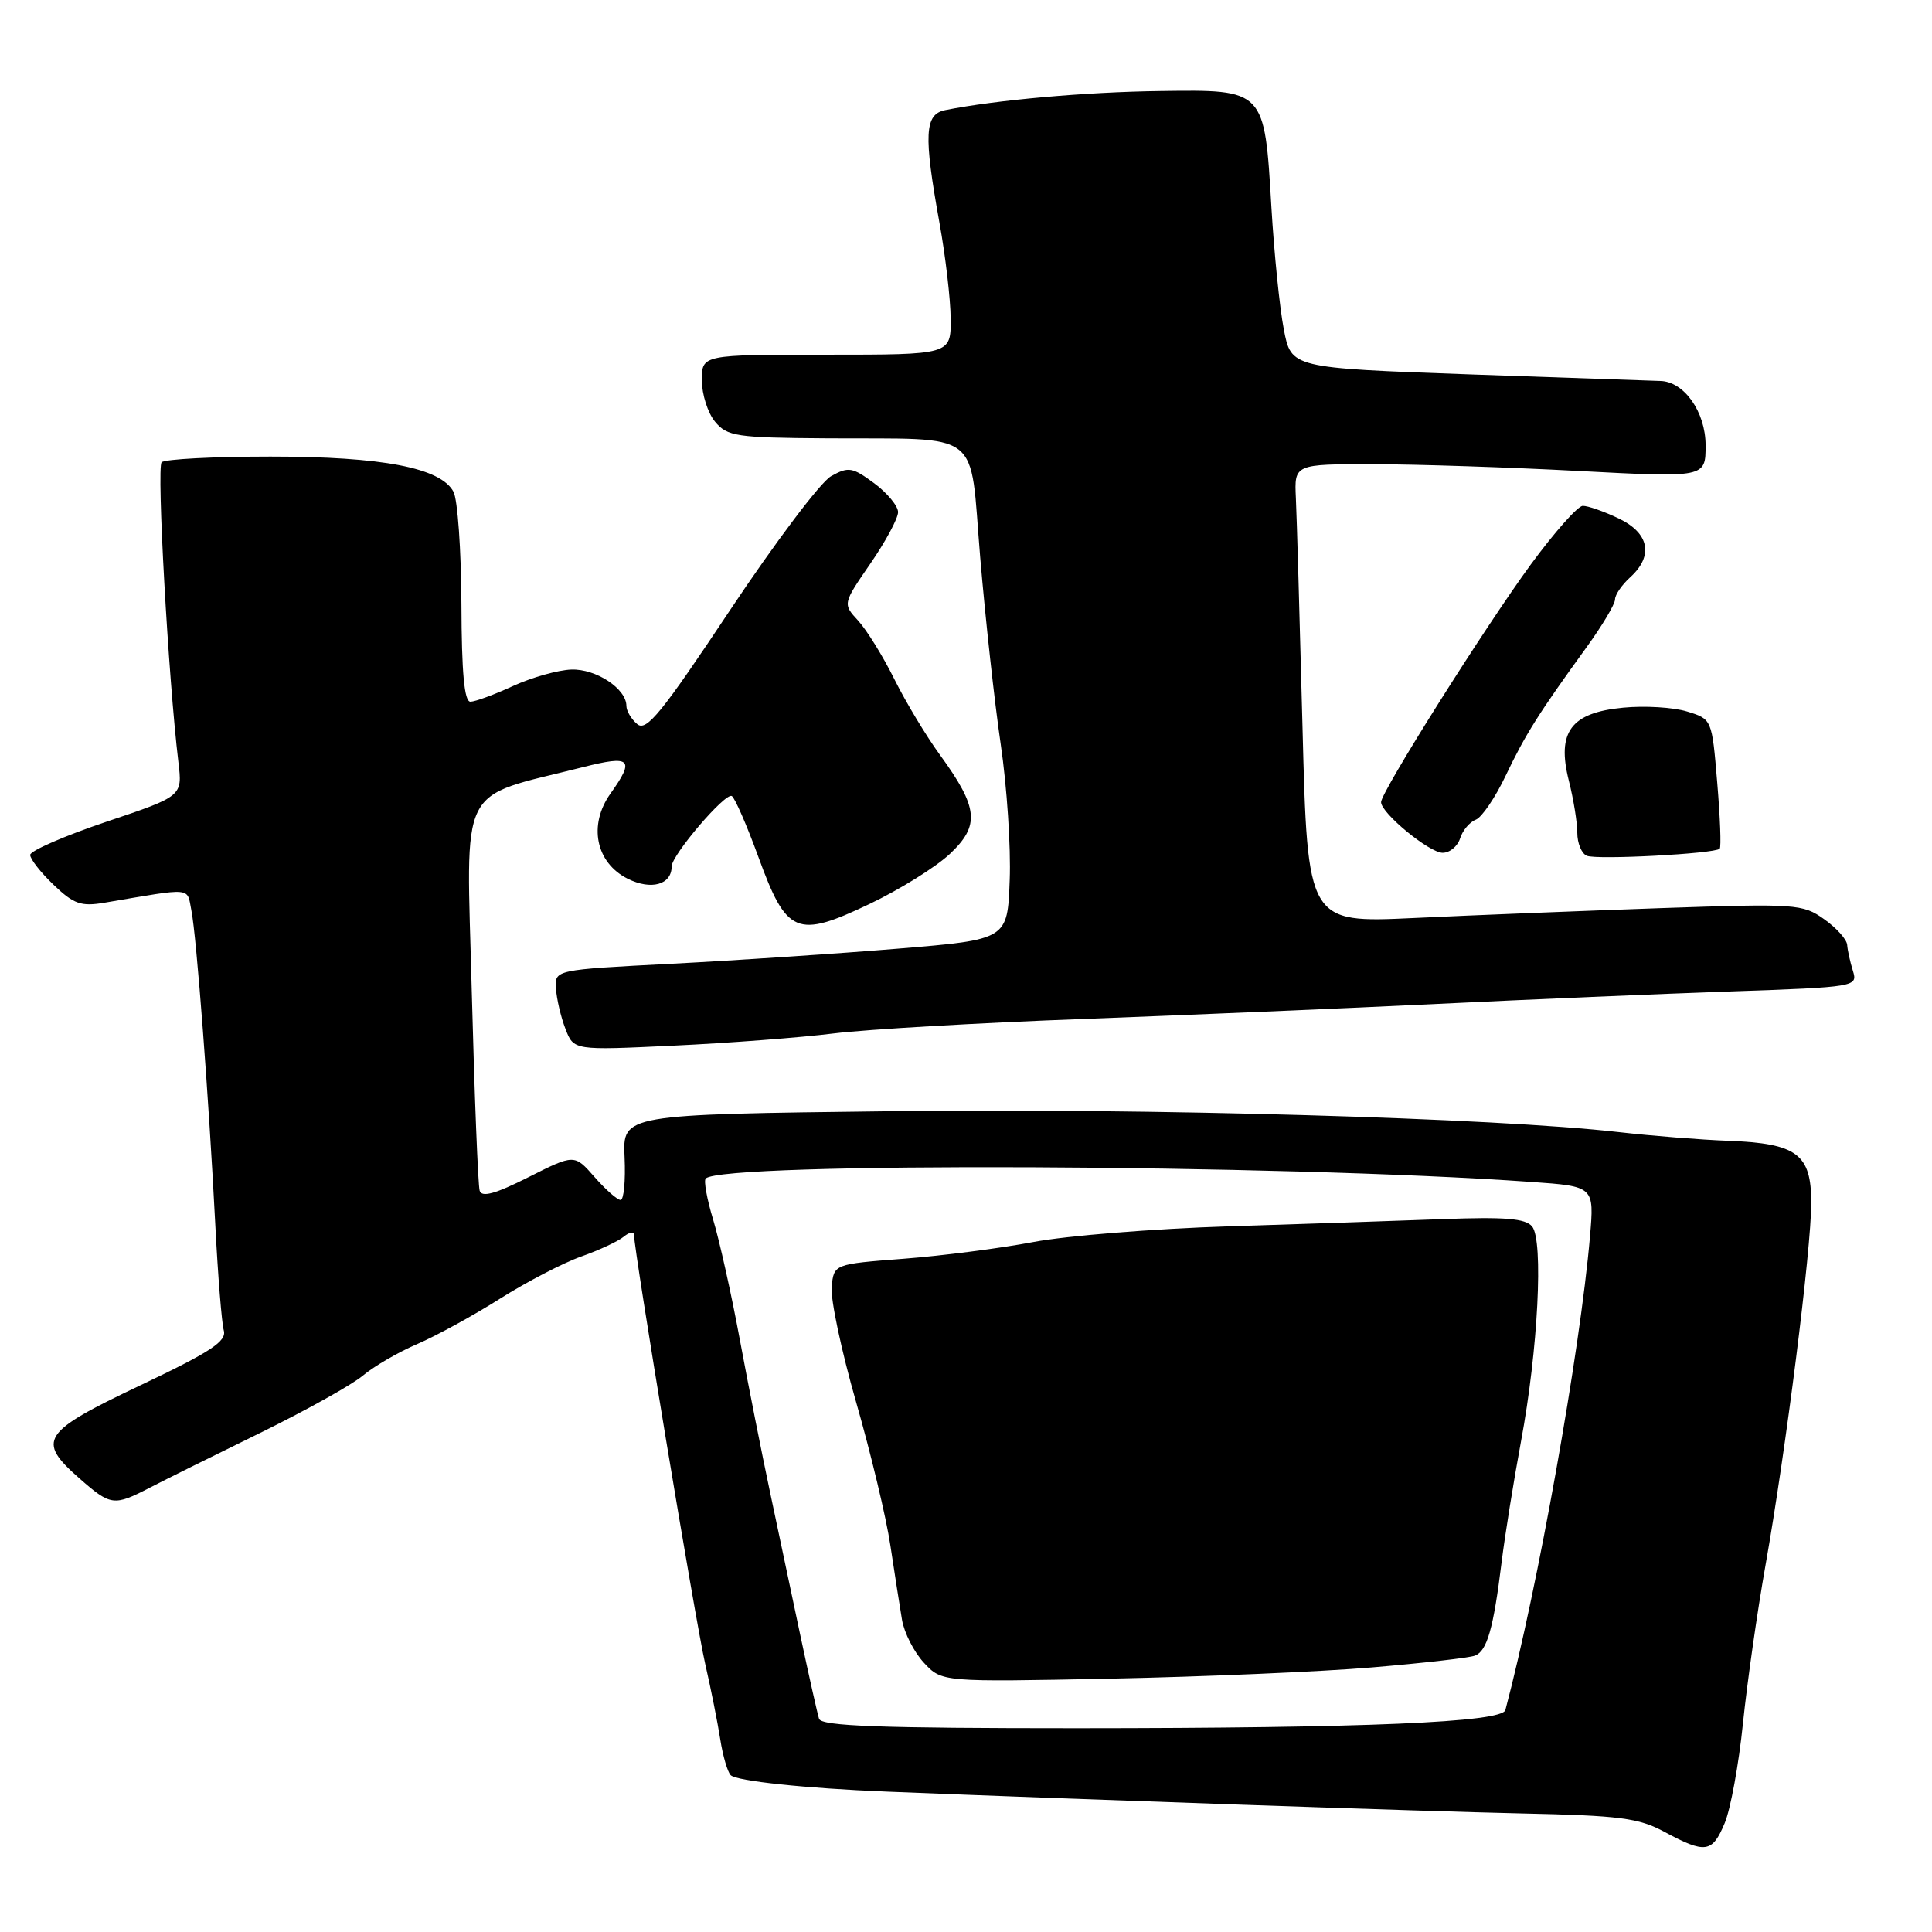 <?xml version="1.0" encoding="UTF-8" standalone="no"?>
<!DOCTYPE svg PUBLIC "-//W3C//DTD SVG 1.1//EN" "http://www.w3.org/Graphics/SVG/1.1/DTD/svg11.dtd" >
<svg xmlns="http://www.w3.org/2000/svg" xmlns:xlink="http://www.w3.org/1999/xlink" version="1.1" viewBox="0 0 256 256">
 <g >
 <path fill="currentColor"
d=" M 228.52 241.60 C 229.31 239.73 230.40 233.76 230.95 228.35 C 231.51 222.93 232.85 213.53 233.93 207.45 C 236.62 192.31 240.00 165.60 240.00 159.37 C 240.00 152.91 238.12 151.51 229.00 151.16 C 225.43 151.03 218.90 150.51 214.50 150.01 C 198.06 148.13 152.35 146.82 118.00 147.24 C 82.50 147.67 82.50 147.67 82.76 153.34 C 82.90 156.45 82.66 159.00 82.23 159.00 C 81.80 159.00 80.24 157.63 78.78 155.96 C 76.11 152.92 76.11 152.92 70.03 155.98 C 65.66 158.19 63.84 158.69 63.56 157.78 C 63.34 157.07 62.87 145.18 62.51 131.35 C 61.79 103.23 60.47 105.89 77.25 101.65 C 83.60 100.04 84.16 100.57 80.90 105.14 C 77.92 109.32 78.94 114.32 83.18 116.44 C 86.29 117.99 89.00 117.23 89.00 114.80 C 89.00 113.30 96.13 104.96 96.97 105.48 C 97.38 105.73 98.96 109.36 100.49 113.55 C 104.23 123.82 105.56 124.38 115.20 119.79 C 119.21 117.88 124.01 114.89 125.86 113.15 C 129.88 109.37 129.64 107.03 124.55 100.03 C 122.73 97.54 120.02 93.03 118.51 90.00 C 117.01 86.97 114.85 83.49 113.72 82.25 C 111.66 80.01 111.66 80.01 115.33 74.68 C 117.35 71.75 119.00 68.68 119.00 67.86 C 119.00 67.05 117.57 65.32 115.83 64.03 C 112.94 61.90 112.43 61.81 110.12 63.10 C 108.73 63.88 102.71 71.87 96.74 80.84 C 87.69 94.45 85.65 96.96 84.45 95.96 C 83.65 95.30 83.00 94.20 83.00 93.53 C 83.00 91.26 78.97 88.60 75.70 88.72 C 73.94 88.78 70.47 89.76 68.00 90.89 C 65.53 92.03 62.98 92.97 62.34 92.98 C 61.52 92.99 61.17 89.18 61.14 80.02 C 61.11 72.88 60.64 66.20 60.09 65.16 C 58.39 61.98 50.67 60.50 35.83 60.50 C 28.32 60.50 21.83 60.84 21.42 61.25 C 20.74 61.93 22.30 89.85 23.64 101.00 C 24.18 105.50 24.18 105.50 14.09 108.89 C 8.54 110.76 4.00 112.74 4.00 113.28 C 4.00 113.83 5.40 115.62 7.11 117.25 C 9.77 119.80 10.74 120.14 13.86 119.61 C 25.72 117.60 24.74 117.52 25.36 120.64 C 26.04 124.03 27.68 145.65 28.54 162.50 C 28.88 169.10 29.38 175.30 29.65 176.28 C 30.06 177.73 27.96 179.11 18.58 183.57 C 5.51 189.78 4.80 190.86 10.53 195.90 C 14.68 199.54 15.09 199.59 19.86 197.12 C 21.86 196.08 28.44 192.82 34.47 189.87 C 40.50 186.91 46.63 183.50 48.09 182.27 C 49.55 181.04 52.78 179.17 55.27 178.10 C 57.76 177.03 62.70 174.33 66.24 172.09 C 69.78 169.86 74.62 167.34 77.00 166.50 C 79.38 165.66 81.93 164.47 82.66 163.86 C 83.40 163.25 84.00 163.15 84.01 163.63 C 84.02 165.79 92.18 214.97 93.43 220.41 C 94.20 223.76 95.10 228.29 95.44 230.48 C 95.78 232.67 96.41 234.81 96.82 235.22 C 97.60 236.00 106.78 236.97 117.50 237.40 C 143.75 238.46 189.20 240.02 201.56 240.29 C 214.65 240.57 217.14 240.89 220.56 242.74 C 225.96 245.65 226.88 245.52 228.52 241.60 Z  M 110.50 136.93 C 114.90 136.39 129.75 135.53 143.50 135.02 C 157.25 134.50 178.40 133.61 190.50 133.02 C 202.60 132.43 220.08 131.69 229.34 131.37 C 245.96 130.79 246.17 130.75 245.52 128.64 C 245.15 127.46 244.81 125.91 244.76 125.20 C 244.71 124.48 243.34 122.95 241.71 121.80 C 238.88 119.78 238.00 119.72 220.13 120.33 C 209.88 120.69 195.15 121.27 187.38 121.64 C 173.26 122.30 173.26 122.30 172.59 96.40 C 172.22 82.15 171.83 68.47 171.71 66.00 C 171.50 61.50 171.50 61.50 182.00 61.51 C 187.78 61.52 200.04 61.92 209.25 62.41 C 226.00 63.29 226.00 63.29 226.00 59.01 C 226.00 54.57 223.14 50.53 219.97 50.48 C 219.16 50.46 207.83 50.07 194.80 49.61 C 171.09 48.76 171.09 48.76 170.11 43.63 C 169.56 40.81 168.83 33.55 168.47 27.50 C 167.55 11.79 167.63 11.87 153.70 12.06 C 143.79 12.19 131.93 13.25 125.25 14.59 C 122.51 15.14 122.37 17.82 124.48 29.50 C 125.28 33.90 125.95 39.64 125.97 42.25 C 126.00 47.00 126.00 47.00 109.50 47.00 C 93.00 47.00 93.00 47.00 93.00 50.39 C 93.00 52.25 93.79 54.73 94.75 55.88 C 96.36 57.82 97.56 58.00 109.50 58.08 C 130.47 58.22 128.44 56.65 129.88 73.83 C 130.56 81.90 131.78 93.05 132.60 98.62 C 133.42 104.18 133.96 112.28 133.79 116.62 C 133.50 124.50 133.50 124.50 119.00 125.70 C 111.03 126.36 97.53 127.26 89.00 127.70 C 73.50 128.50 73.50 128.50 73.67 131.00 C 73.76 132.38 74.32 134.78 74.93 136.34 C 76.02 139.18 76.02 139.18 89.26 138.55 C 96.54 138.21 106.10 137.48 110.50 136.93 Z  M 227.87 112.46 C 228.08 112.25 227.93 108.31 227.54 103.69 C 226.84 95.29 226.84 95.29 223.55 94.28 C 221.74 93.72 217.93 93.49 215.07 93.77 C 208.15 94.43 206.25 96.98 207.88 103.45 C 208.50 105.89 209.00 109.00 209.00 110.36 C 209.00 111.72 209.56 113.09 210.25 113.39 C 211.52 113.96 227.19 113.13 227.87 112.46 Z  M 193.47 111.09 C 193.80 110.04 194.73 108.93 195.54 108.62 C 196.34 108.32 198.13 105.69 199.51 102.78 C 202.12 97.31 203.89 94.50 210.25 85.73 C 212.31 82.88 214.00 80.05 214.00 79.43 C 214.00 78.81 214.90 77.50 216.00 76.50 C 219.14 73.65 218.55 70.63 214.47 68.69 C 212.52 67.76 210.38 67.01 209.72 67.03 C 209.05 67.05 205.96 70.54 202.85 74.78 C 196.76 83.09 183.00 104.93 183.00 106.29 C 183.00 107.74 189.39 113.00 191.16 113.00 C 192.10 113.00 193.14 112.14 193.47 111.09 Z  M 108.53 227.75 C 108.31 227.06 107.20 222.11 106.06 216.75 C 104.93 211.39 103.12 202.84 102.04 197.75 C 100.96 192.66 99.15 183.55 98.03 177.50 C 96.91 171.45 95.31 164.29 94.49 161.59 C 93.67 158.88 93.23 156.44 93.51 156.16 C 95.71 153.95 169.66 154.25 202.88 156.61 C 211.25 157.20 211.25 157.20 210.68 163.85 C 209.38 178.99 203.77 210.38 199.47 226.59 C 199.04 228.22 180.91 228.99 142.72 229.00 C 116.57 229.00 108.85 228.72 108.53 227.75 Z  M 181.80 220.94 C 188.56 220.37 194.70 219.67 195.44 219.38 C 197.04 218.77 197.89 215.80 198.97 207.00 C 199.41 203.43 200.57 196.22 201.54 191.00 C 203.80 178.89 204.54 164.36 203.01 162.51 C 202.13 161.45 199.40 161.23 191.18 161.54 C 185.31 161.76 172.49 162.19 162.70 162.50 C 152.91 162.81 141.32 163.74 136.95 164.57 C 132.58 165.40 124.84 166.40 119.75 166.79 C 110.50 167.50 110.50 167.50 110.20 170.51 C 110.04 172.17 111.50 179.04 113.44 185.79 C 115.38 192.54 117.43 201.08 117.98 204.78 C 118.54 208.48 119.23 212.91 119.52 214.63 C 119.81 216.35 121.11 218.91 122.42 220.32 C 124.80 222.88 124.80 222.88 147.15 222.43 C 159.44 222.18 175.03 221.51 181.80 220.94 Z "/>
</g>
</svg>